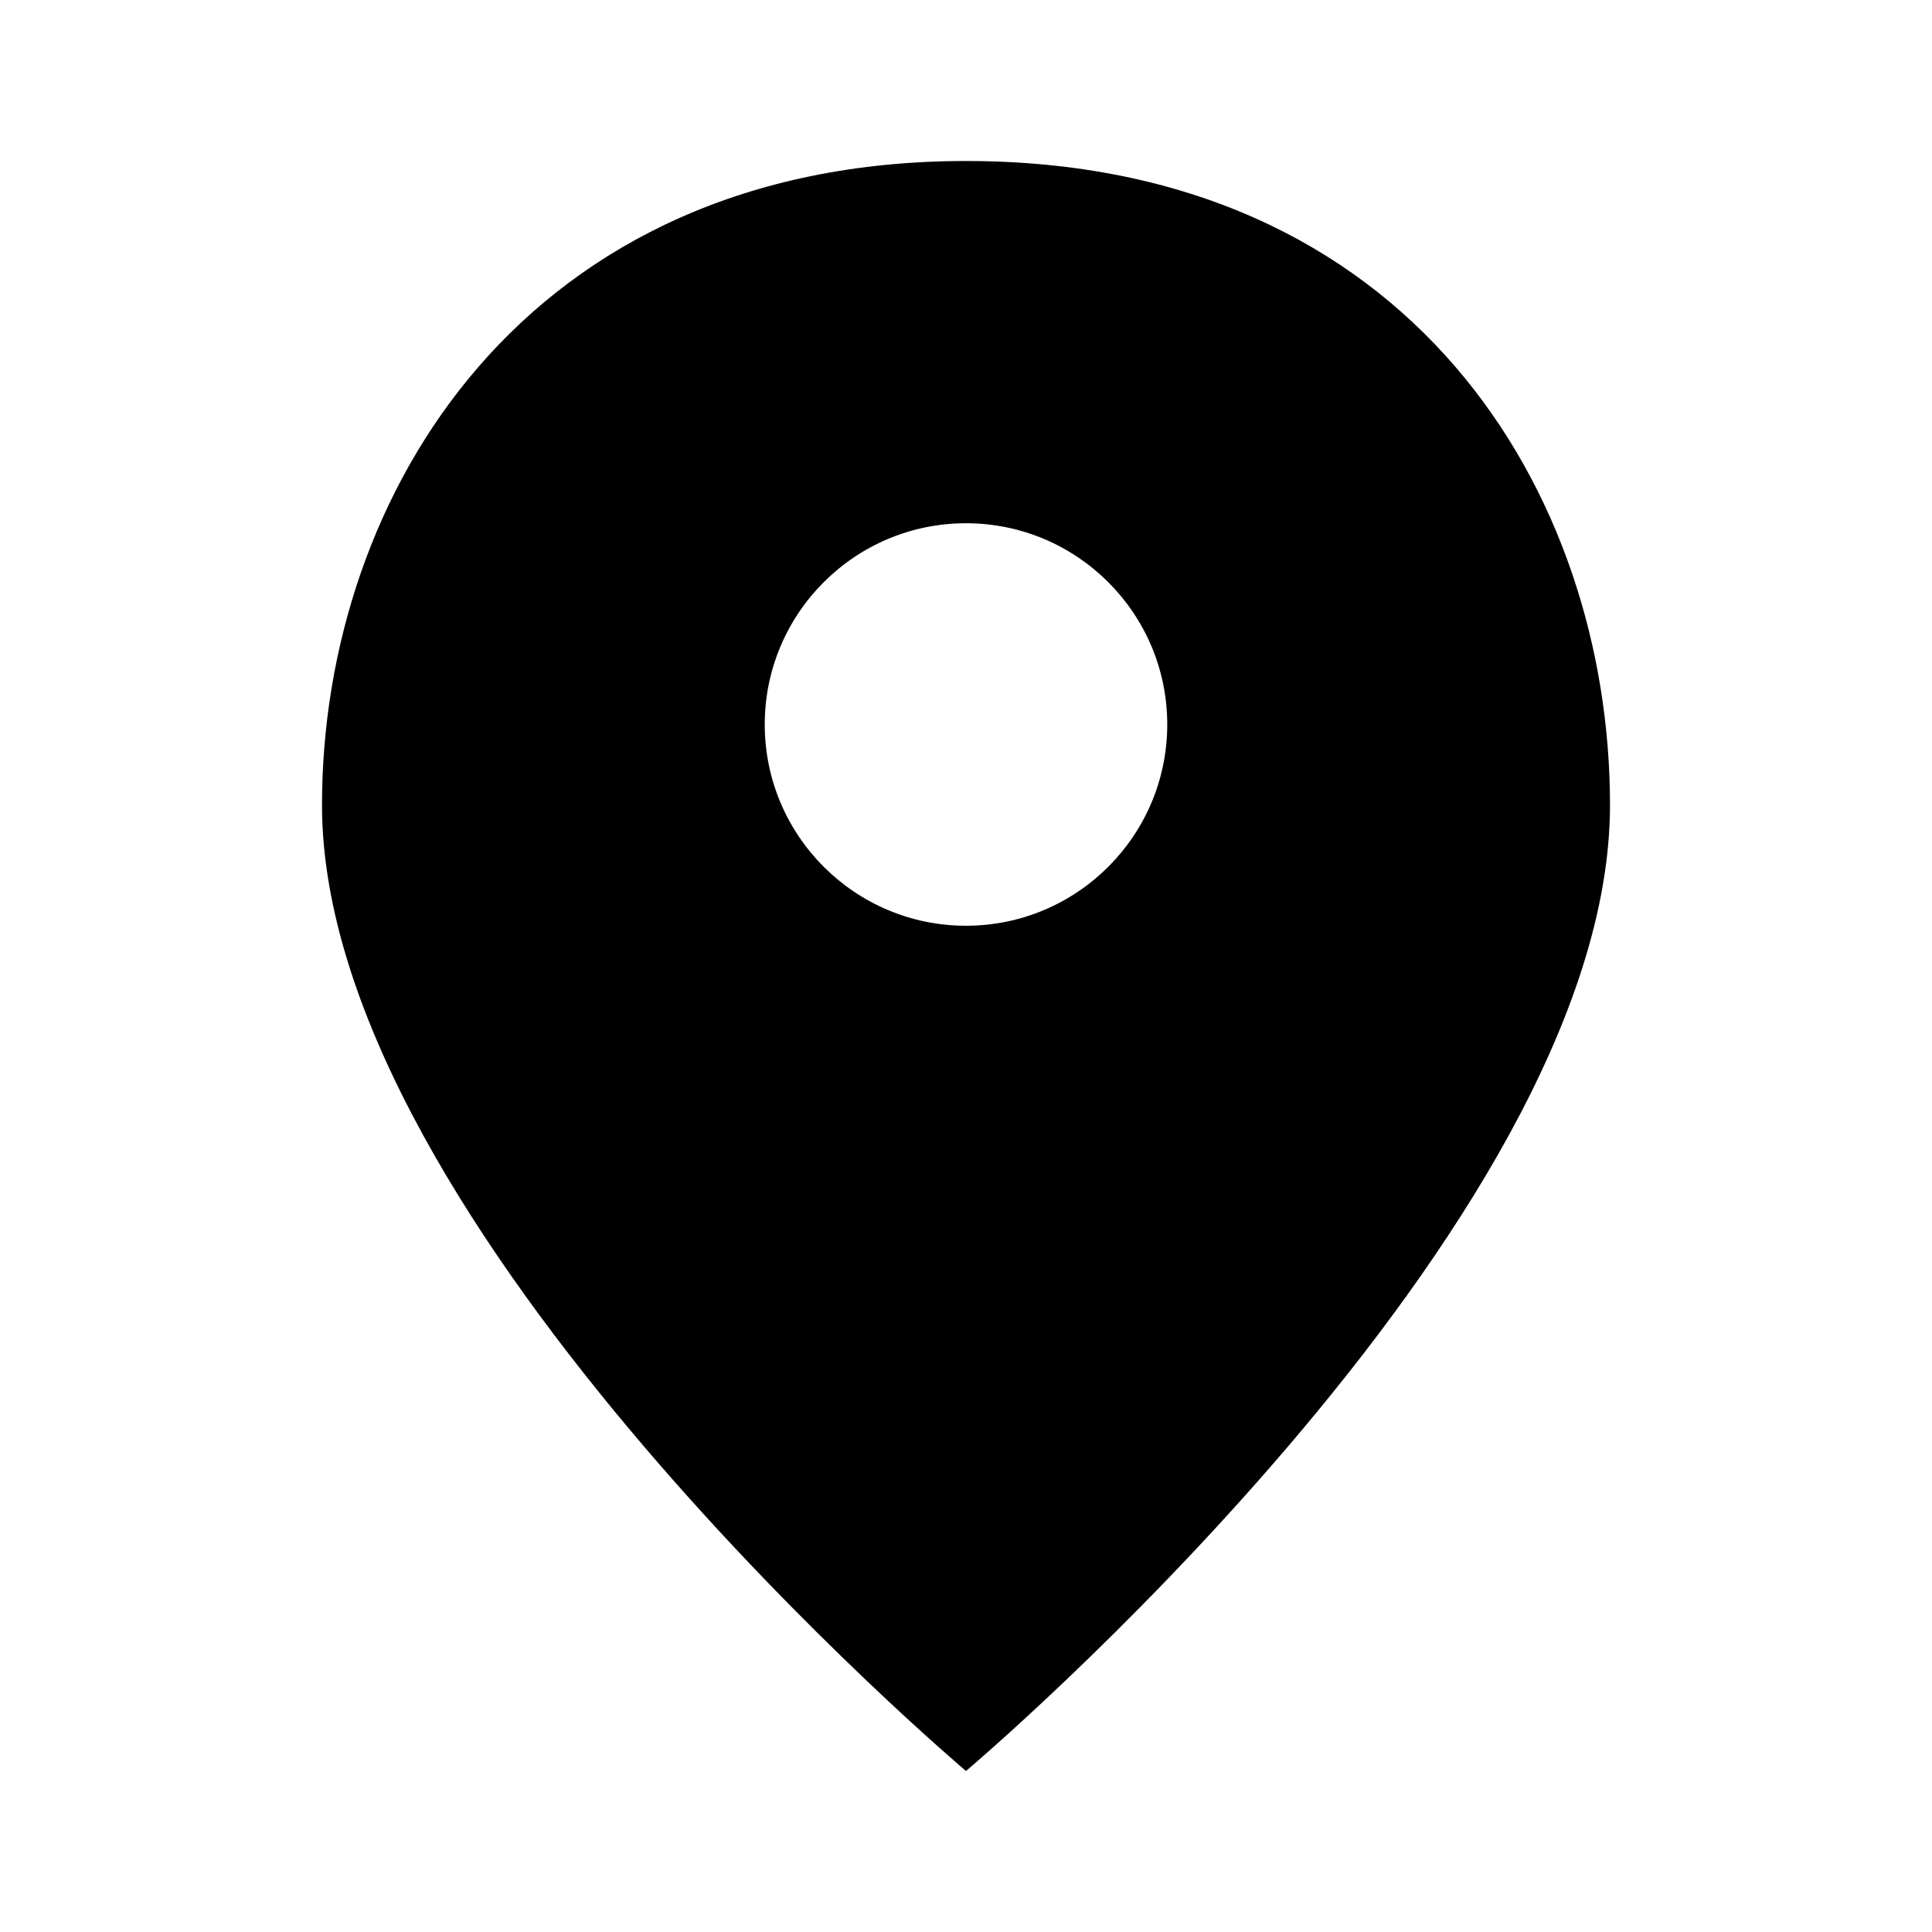 <svg
  viewBox="0 0 1024 1024"
  version="1.1"
  xmlns="http://www.w3.org/2000/svg"
>
  <path
    fill="currentColor"
    d="M512 85.333C278.677 85.333 170.667 261.76 170.667 426.667c0 224 341.333 512 341.333 512s341.333-288 341.333-512c0-164.907-105.323-341.333-341.333-341.333z m0 405.333c-58.88 0-106.667-47.787-106.667-106.667s47.787-106.667 106.667-106.667 106.667 47.787 106.667 106.667-47.787 106.667-106.667 106.667z"
  ></path>
</svg>
